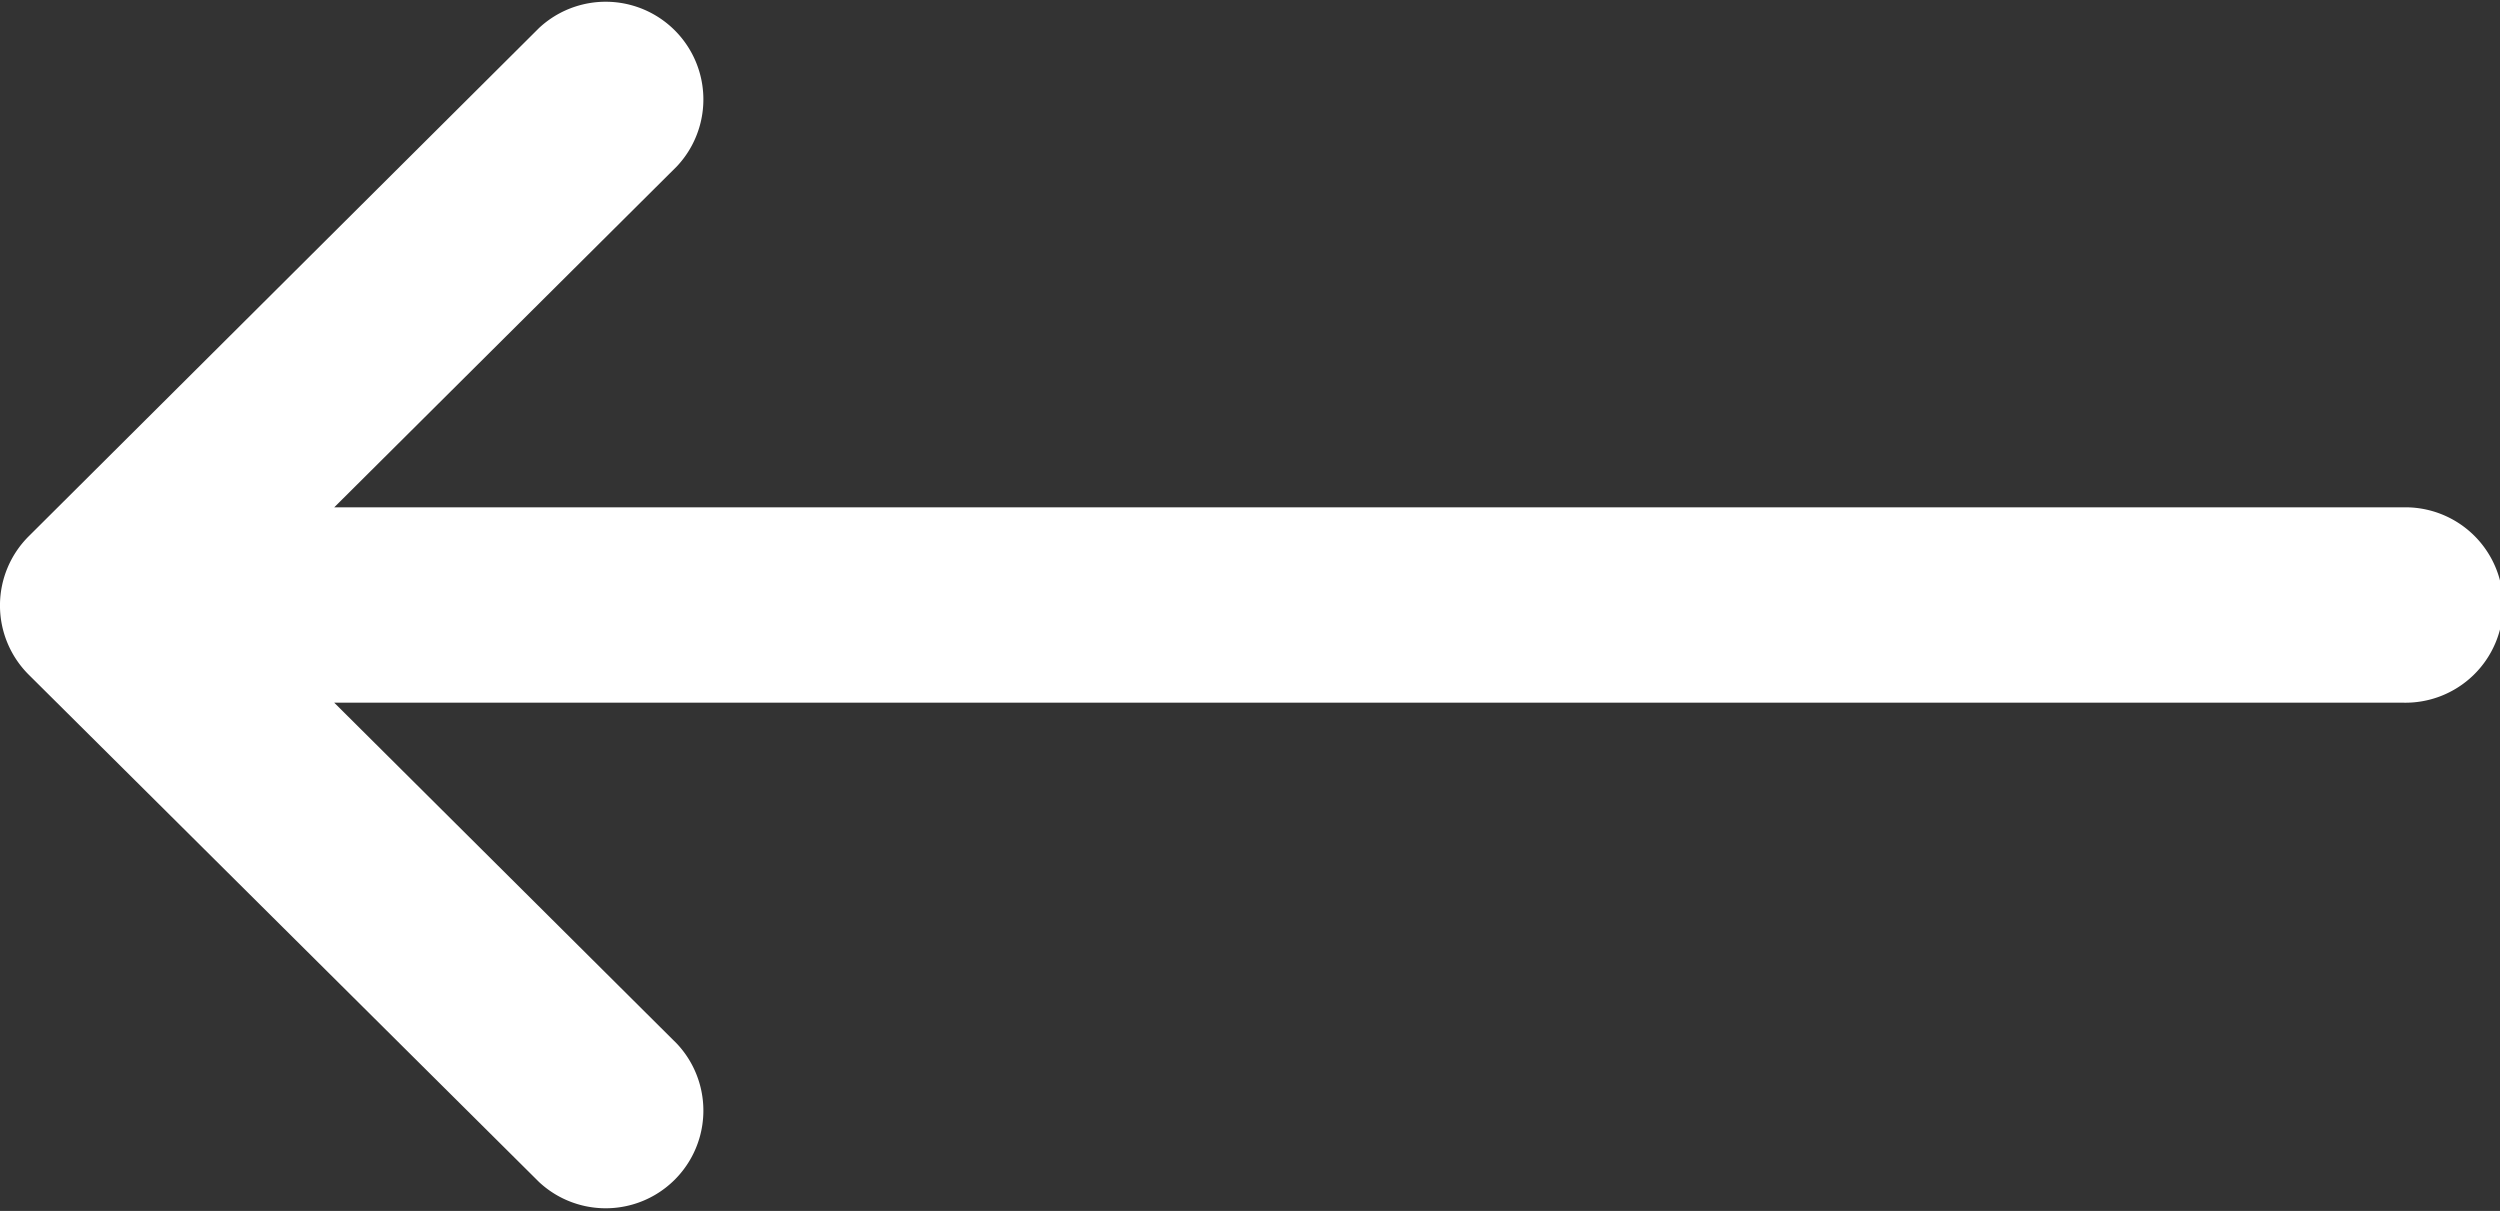 <svg id="right-arrow_1_" data-name="right-arrow (1)" xmlns="http://www.w3.org/2000/svg" width="26.766" height="12.965" viewBox="0 0 26.766 12.965">
  <rect x="0" y="0" width="26.766" height="12.965" fill="#333333" stroke="none"/>
  <g id="Group_3707" data-name="Group 3707" transform="translate(0 0)">
    <path id="Path_8466" data-name="Path 8466" d="M.307,137.742h0L5.771,132.3a1.046,1.046,0,0,1,1.475,1.482l-3.668,3.65H25.721a1.046,1.046,0,1,1,0,2.091H3.578l3.668,3.65a1.046,1.046,0,0,1-1.475,1.482L.308,139.224h0A1.046,1.046,0,0,1,.307,137.742Z" transform="translate(0 -132)" fill="#fff"/>
  </g>
</svg>
